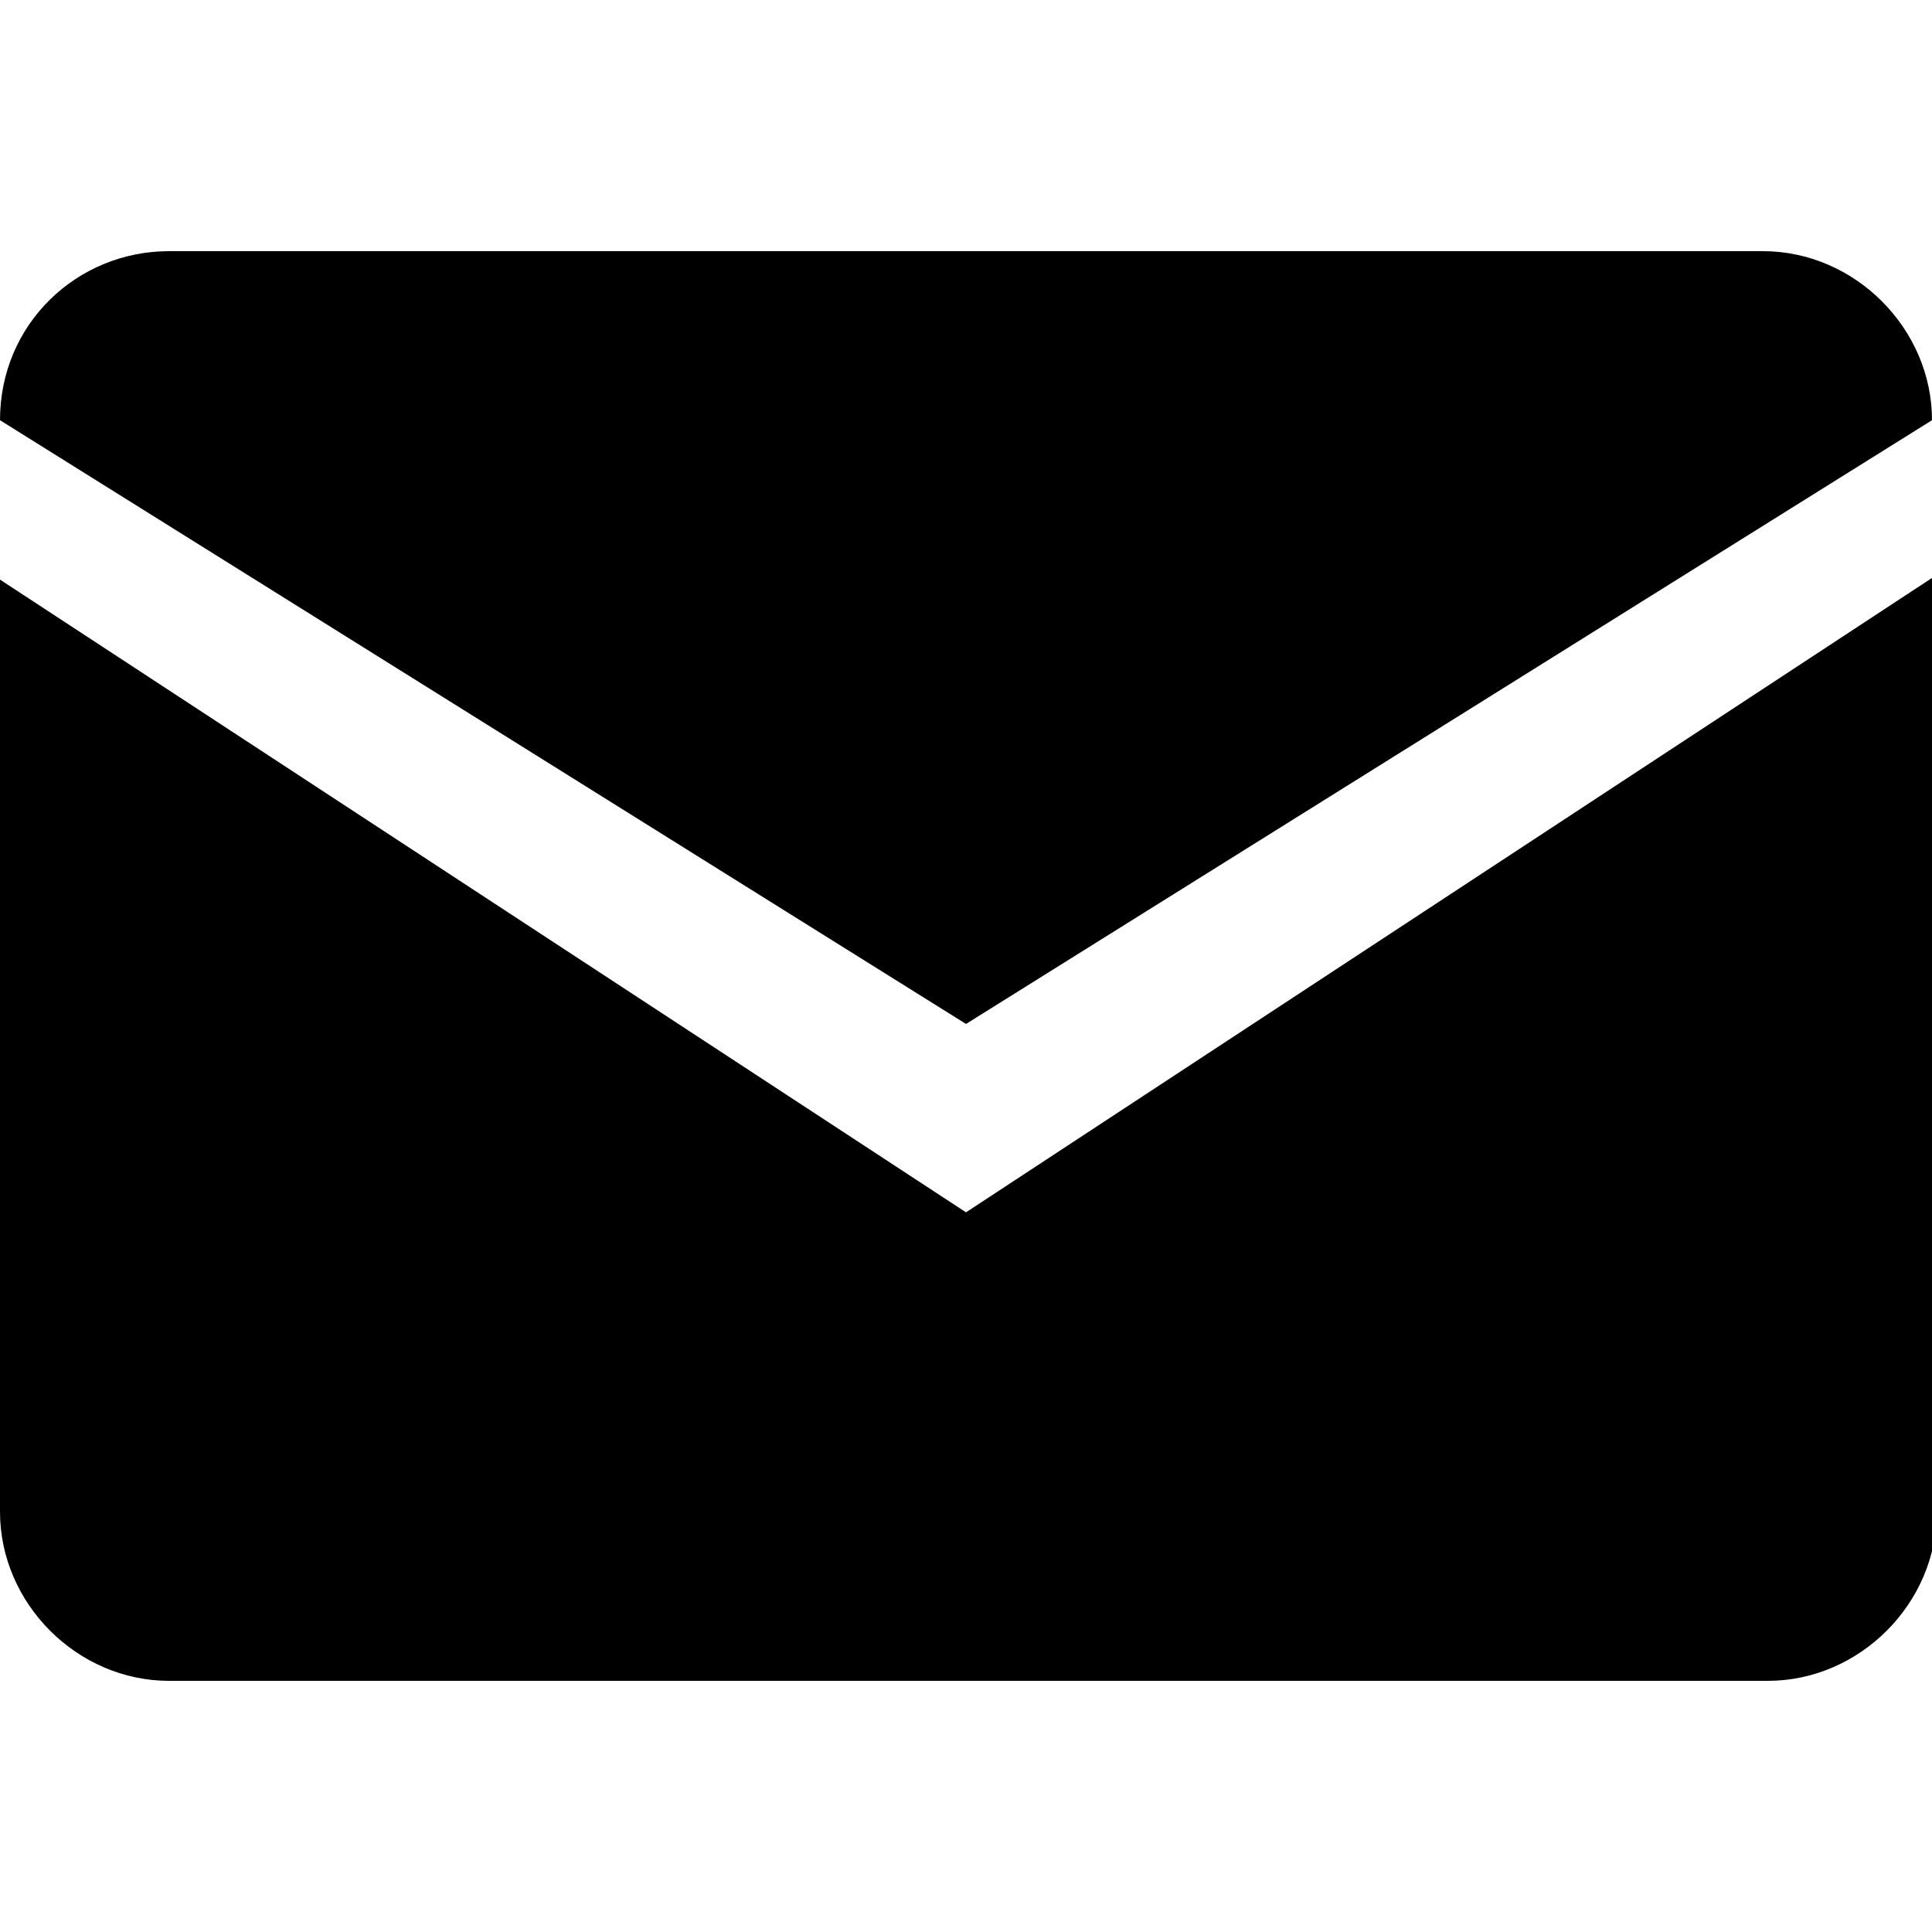 <svg version="1.1" viewBox="0 0 40 40" xmlns="http://www.w3.org/2000/svg" fill="currentColor">
	<path d="M0,12v19.3c0,1.9,1.6,3.5,3.5,3.5h33.1c1.9,0,3.5-1.6,3.5-3.5V11.9L20,25.1L0,12L0,12z M40,8.7c0-1.9-1.6-3.5-3.5-3.5H3.5 C1.6,5.2,0,6.7,0,8.7l20,12.5L40,8.7L40,8.7 Z"/>
</svg>
